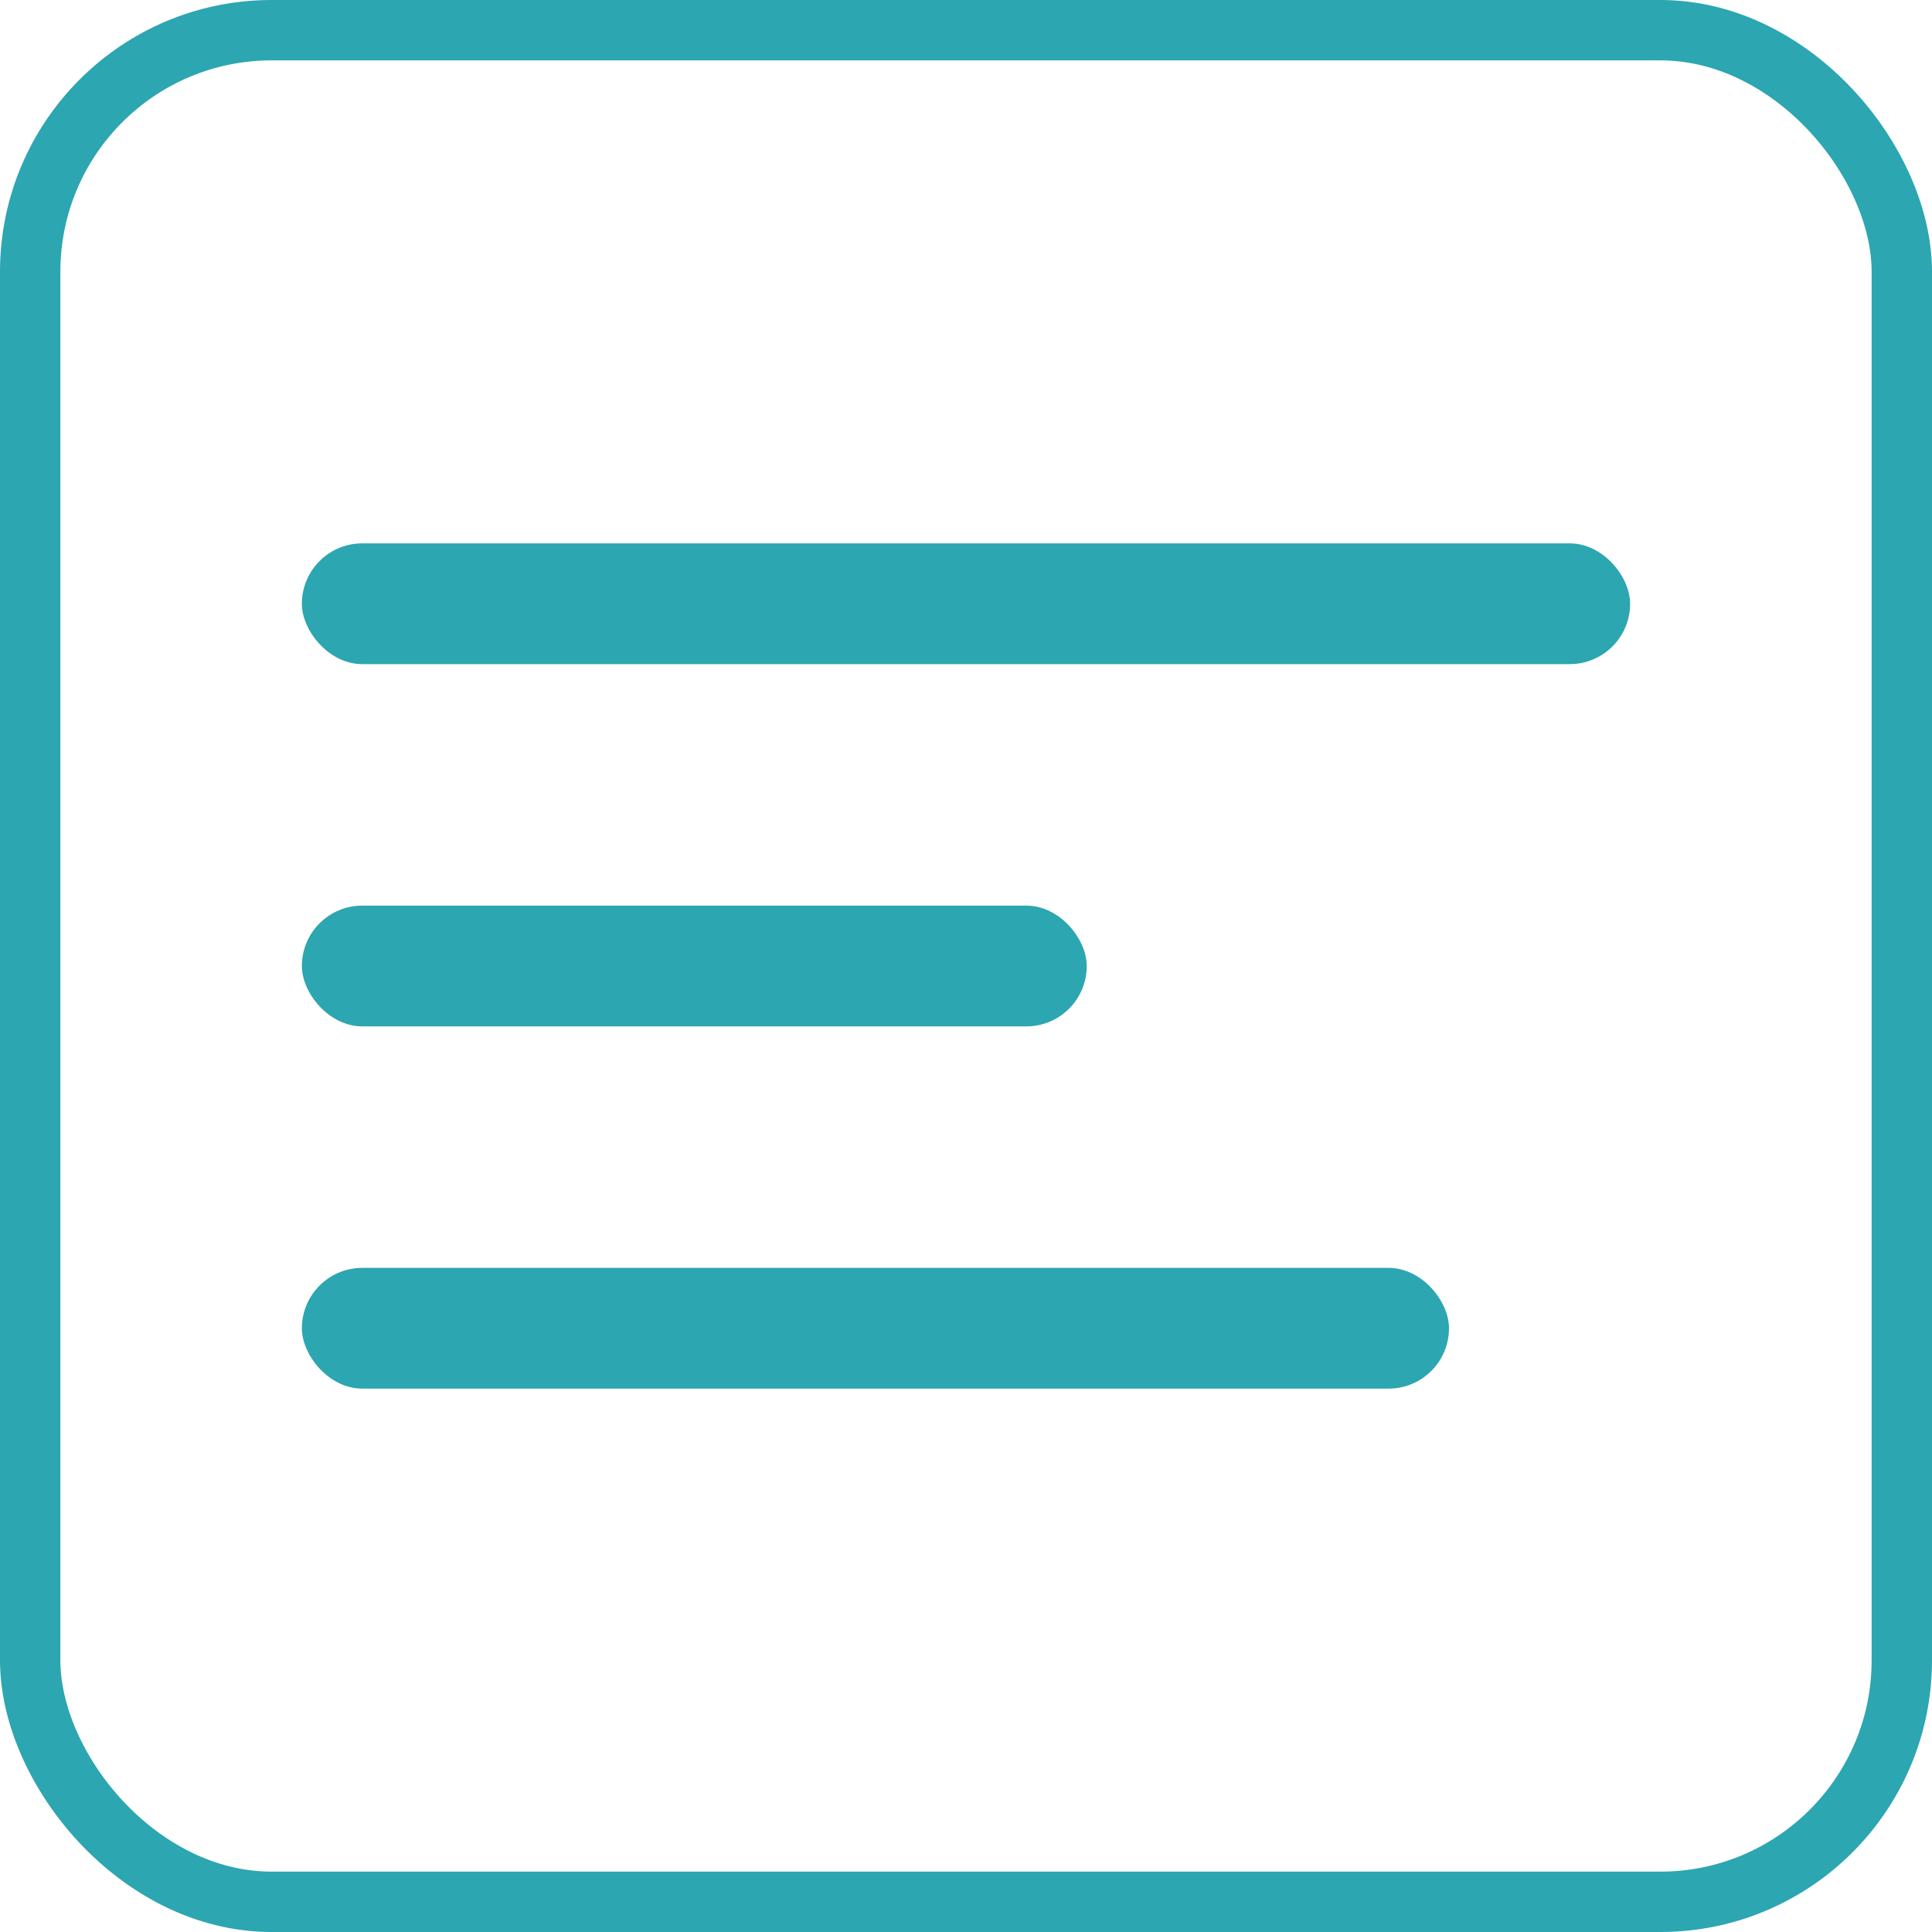 <?xml version="1.0" encoding="UTF-8"?>
<svg width="24px" height="24px" viewBox="0 0 24 24" version="1.1" xmlns="http://www.w3.org/2000/svg" xmlns:xlink="http://www.w3.org/1999/xlink">
    <!-- Generator: Sketch 54.1 (76490) - https://sketchapp.com -->
    <title>ic_table</title>
    <desc>Created with Sketch.</desc>
    <g id="Page-1" stroke="none" stroke-width="1" fill="none" fill-rule="evenodd">
        <g id="Group-18">
            <rect id="Rectangle" stroke="#2CA6B1" stroke-width="0.75" x="0.375" y="0.375" width="23.25" height="23.25" rx="3"></rect>
            <g id="Group-17" transform="translate(3.75, 6.75)" fill="#2CA6B1">
                <rect id="Rectangle" x="0" y="0" width="16.5" height="1.5" rx="0.75"></rect>
                <rect id="Rectangle-Copy-19" x="0" y="4.5" width="9.75" height="1.5" rx="0.75"></rect>
                <rect id="Rectangle-Copy-20" x="0" y="9" width="14.25" height="1.5" rx="0.75"></rect>
            </g>
        </g>
    </g>
</svg>
